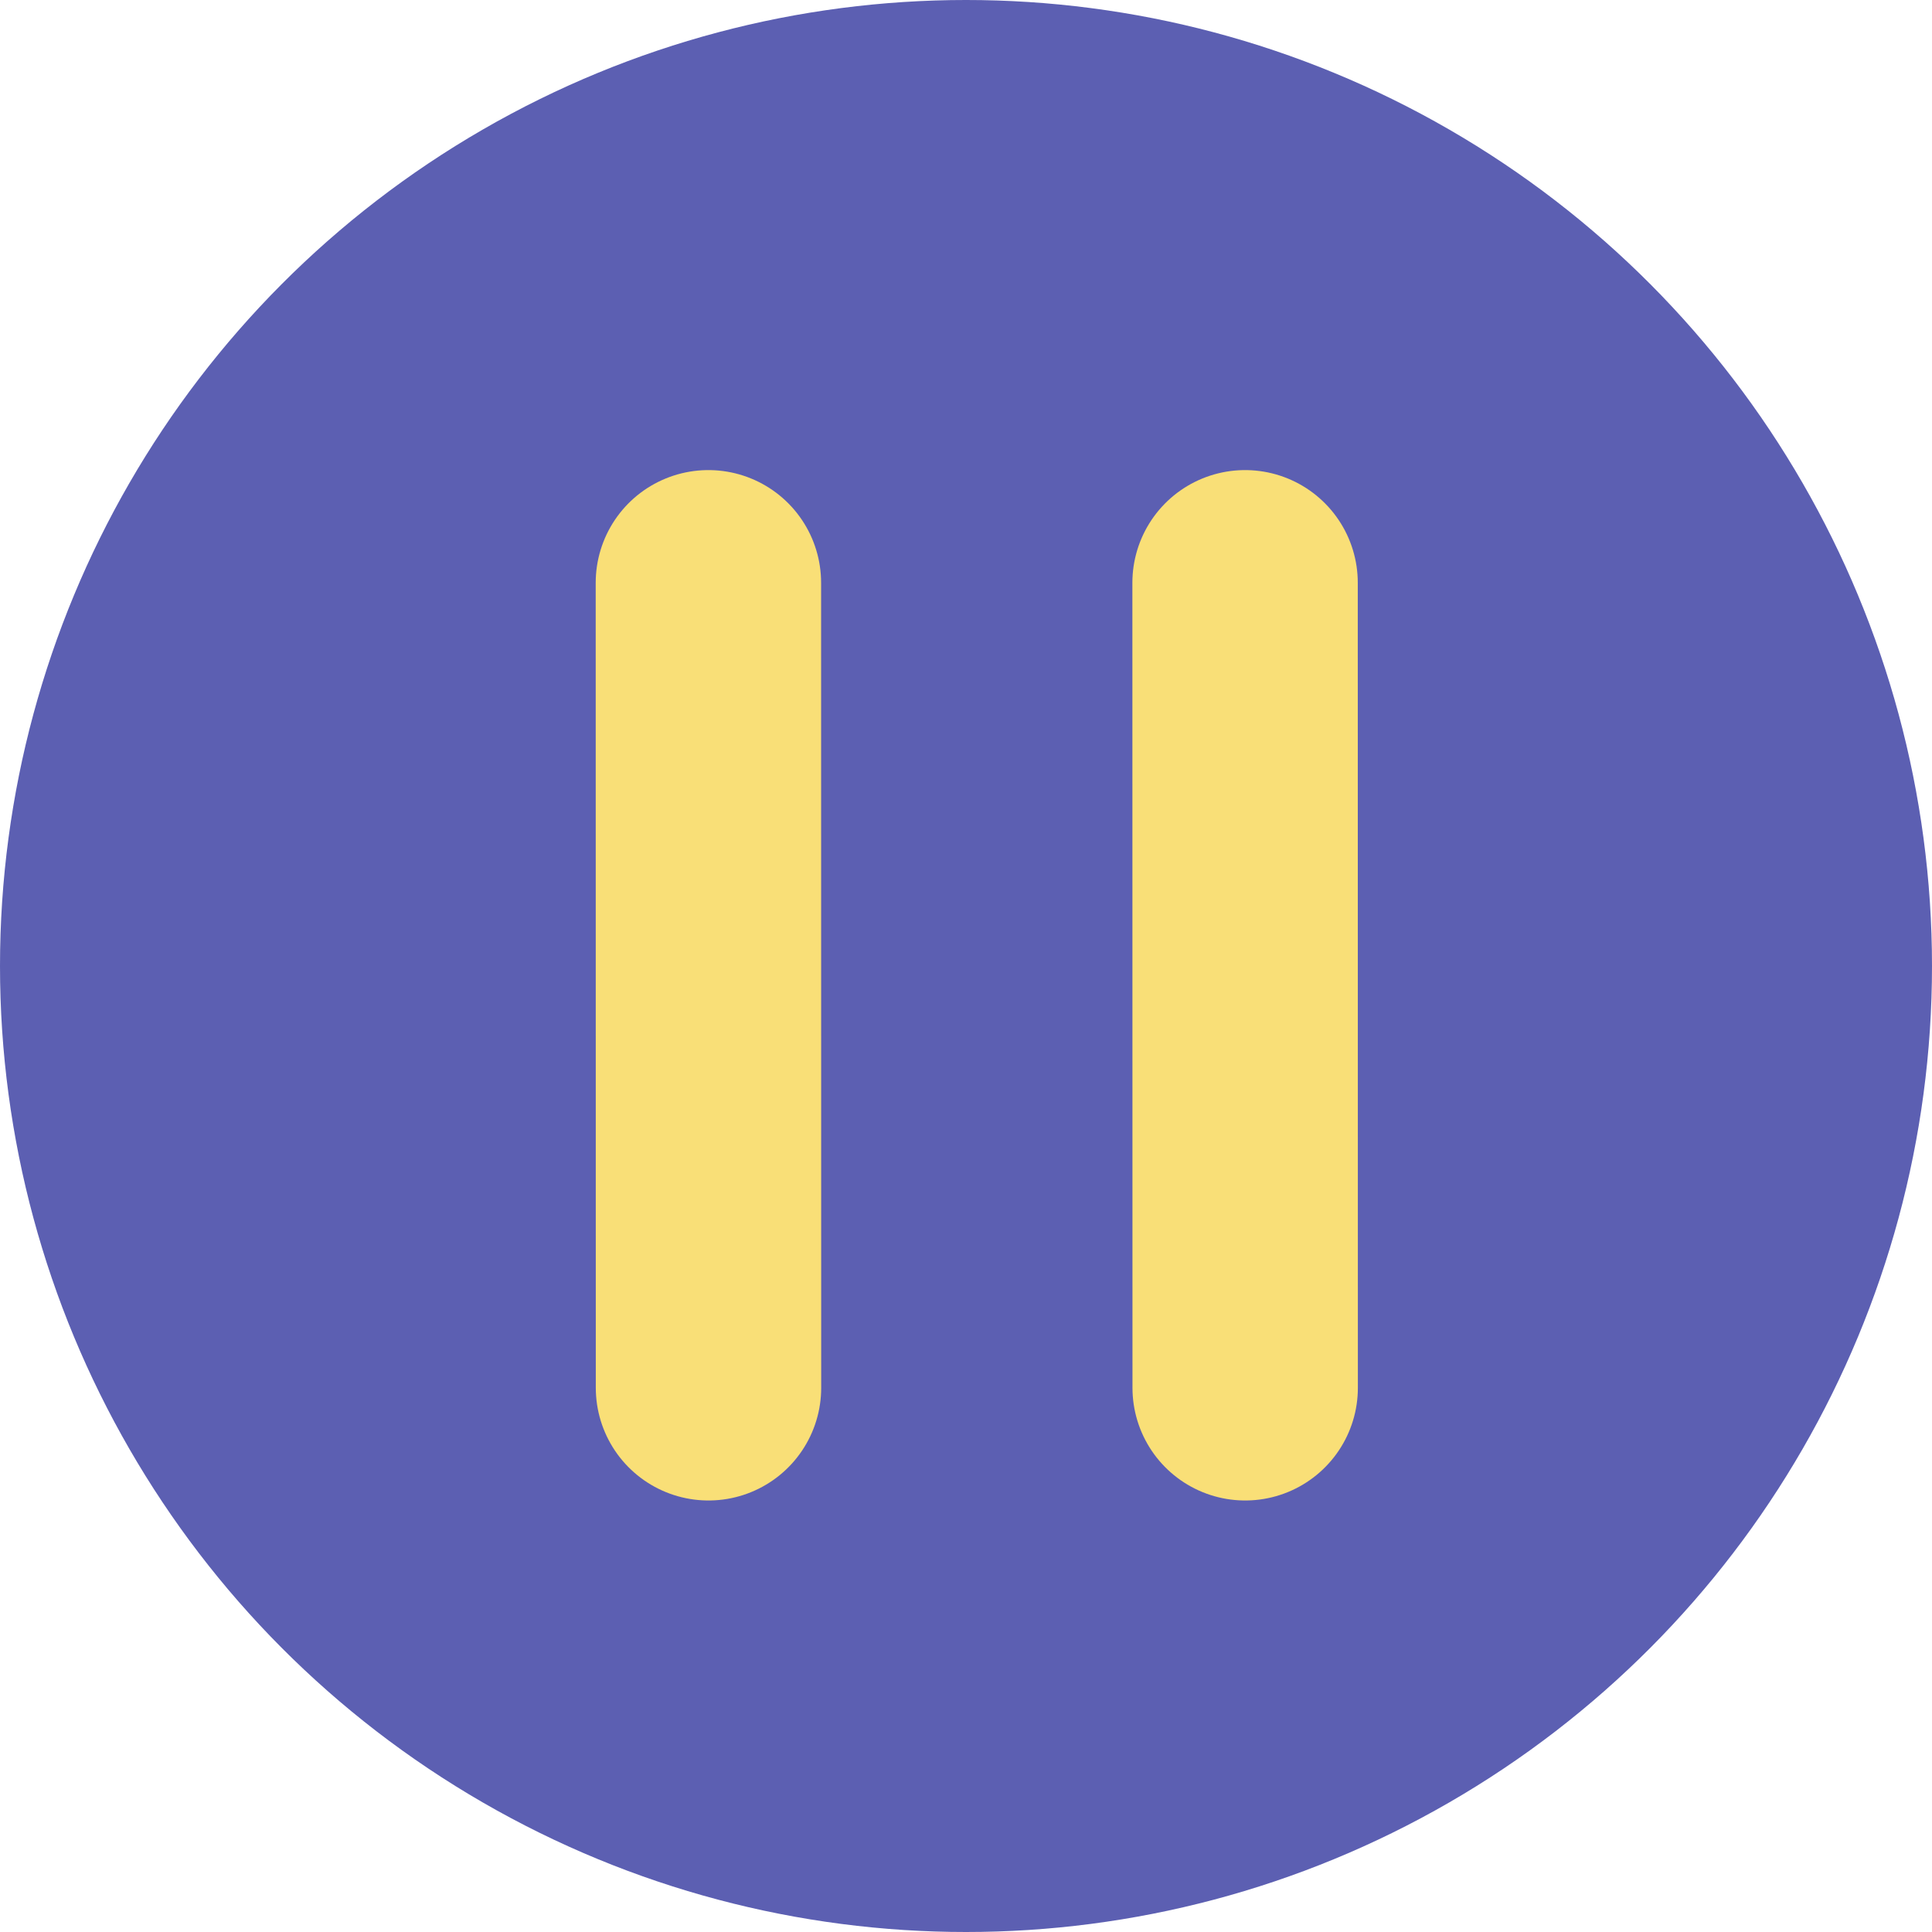 <svg xmlns="http://www.w3.org/2000/svg" fill="none" viewBox="22 31 60 60">
<circle cx="52" cy="61" r="30" fill="#5C5FB2"/>
<path d="M44 49.099L44.003 74.099" stroke="#F9DF77" stroke-width="7" stroke-linecap="round"/>
<path d="M60.667 49.099L60.67 74.099" stroke="#F9DF77" stroke-width="7" stroke-linecap="round"/>
</svg>